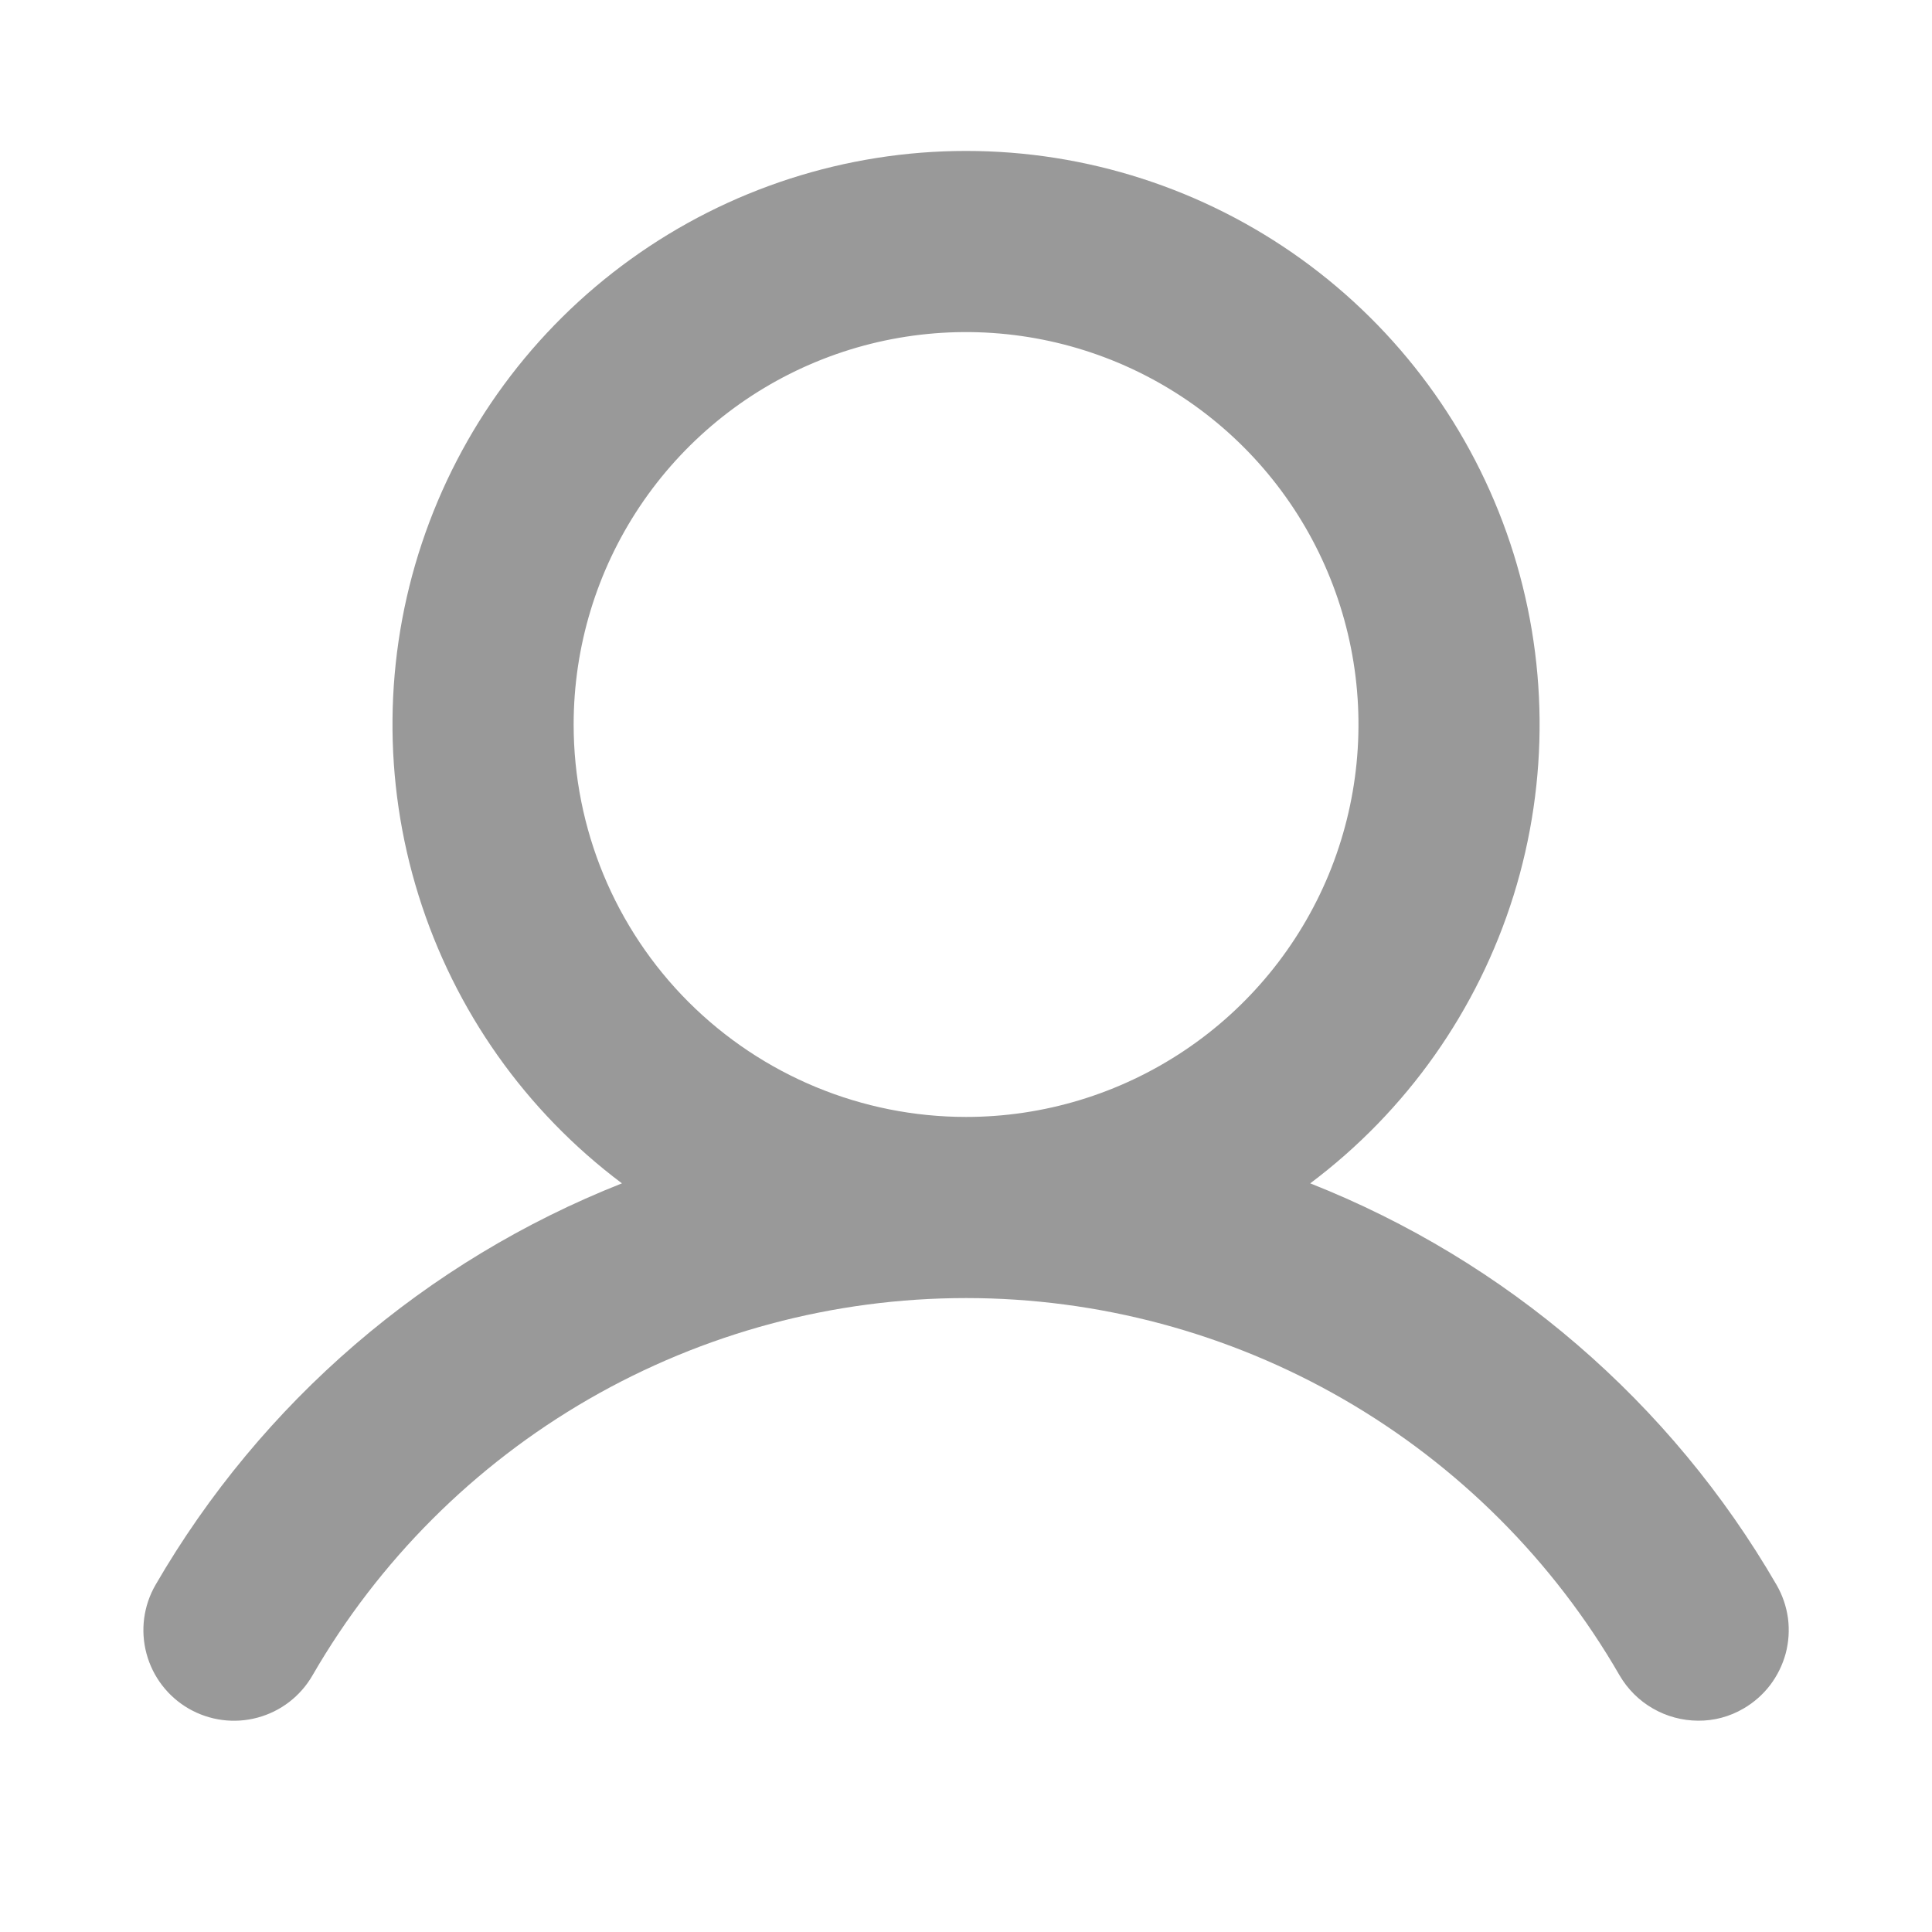 <svg width="24" height="24" viewBox="0 0 24 24" fill="none" xmlns="http://www.w3.org/2000/svg">
<path opacity="0.4" d="M22.069 19.688C20.755 17.42 18.713 15.663 16.276 14.7C17.472 13.803 18.356 12.552 18.802 11.124C19.247 9.697 19.233 8.166 18.76 6.747C18.287 5.328 17.38 4.094 16.167 3.22C14.954 2.346 13.496 1.875 12.001 1.875C10.505 1.875 9.048 2.346 7.835 3.22C6.621 4.094 5.714 5.328 5.241 6.747C4.768 8.166 4.754 9.697 5.2 11.124C5.646 12.552 6.529 13.803 7.726 14.7C5.288 15.663 3.247 17.42 1.932 19.688C1.783 19.946 1.742 20.253 1.82 20.542C1.897 20.83 2.086 21.076 2.344 21.225C2.603 21.374 2.91 21.415 3.199 21.337C3.487 21.26 3.733 21.071 3.882 20.812C4.705 19.387 5.888 18.204 7.313 17.381C8.738 16.559 10.355 16.125 12.001 16.125C13.646 16.125 15.263 16.559 16.688 17.381C18.113 18.204 19.297 19.387 20.119 20.812C20.219 20.983 20.361 21.125 20.532 21.223C20.703 21.322 20.897 21.374 21.094 21.375C21.292 21.377 21.486 21.325 21.657 21.225C21.785 21.151 21.897 21.053 21.987 20.936C22.077 20.818 22.143 20.684 22.182 20.542C22.22 20.399 22.23 20.25 22.211 20.103C22.191 19.957 22.143 19.816 22.069 19.688ZM7.126 9C7.126 8.036 7.412 7.093 7.947 6.292C8.483 5.49 9.244 4.865 10.135 4.496C11.026 4.127 12.006 4.031 12.952 4.219C13.897 4.407 14.766 4.871 15.448 5.553C16.13 6.235 16.594 7.103 16.782 8.049C16.97 8.995 16.873 9.975 16.505 10.866C16.136 11.756 15.511 12.518 14.709 13.053C13.907 13.589 12.965 13.875 12.001 13.875C10.708 13.875 9.468 13.361 8.553 12.447C7.639 11.533 7.126 10.293 7.126 9Z" fill="black"/>
</svg>
